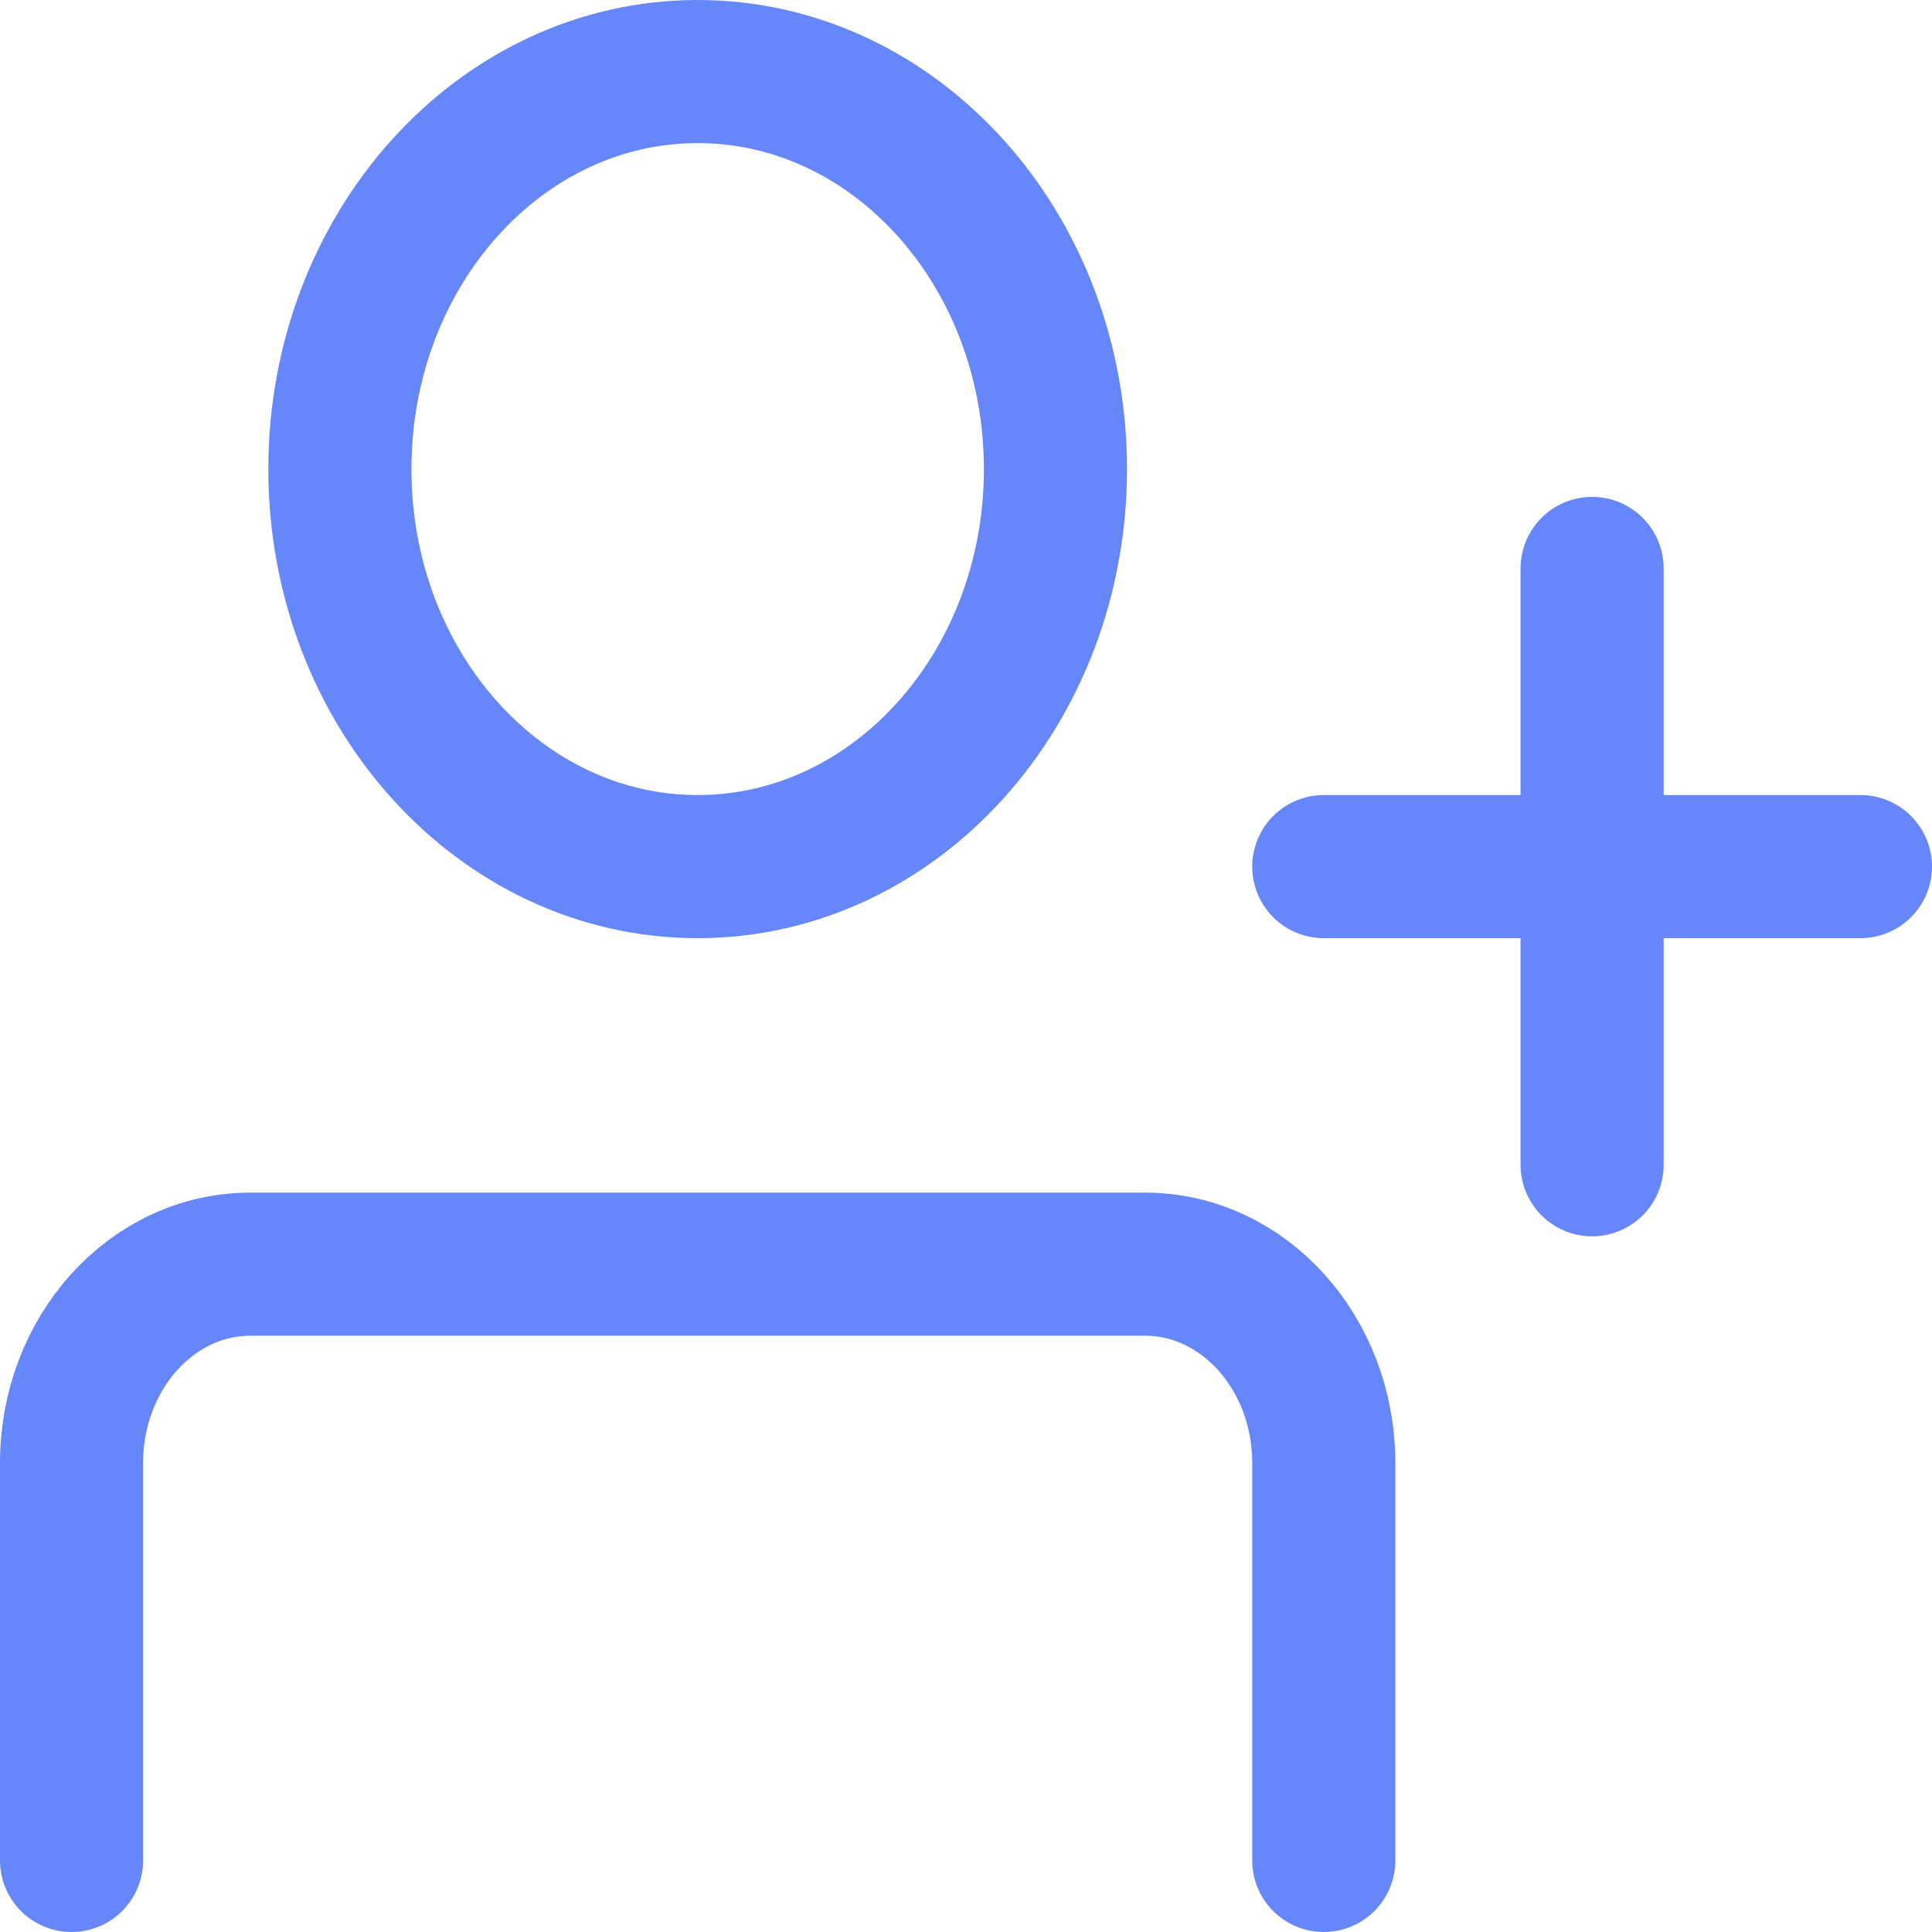 <svg width="27" height="27" viewBox="0 0 27 27" fill="none" xmlns="http://www.w3.org/2000/svg">
<path d="M9.75 12.111C12.511 12.111 14.75 9.624 14.75 6.556C14.75 3.487 12.511 1 9.75 1C6.989 1 4.75 3.487 4.75 6.556C4.75 9.624 6.989 12.111 9.75 12.111Z" stroke="#6687FA" stroke-width="2" stroke-linecap="round" stroke-linejoin="round"/>
<path d="M1 26V20.445C1 18.91 2.119 17.667 3.5 17.667H16C17.381 17.667 18.5 18.91 18.5 20.445V26" stroke="#6687FA" stroke-width="2" stroke-linecap="round" stroke-linejoin="round"/>
<path d="M22.25 7.944V16.278M18.5 12.111H26" stroke="#6687FA" stroke-width="2" stroke-linecap="round" stroke-linejoin="round"/>
</svg>
